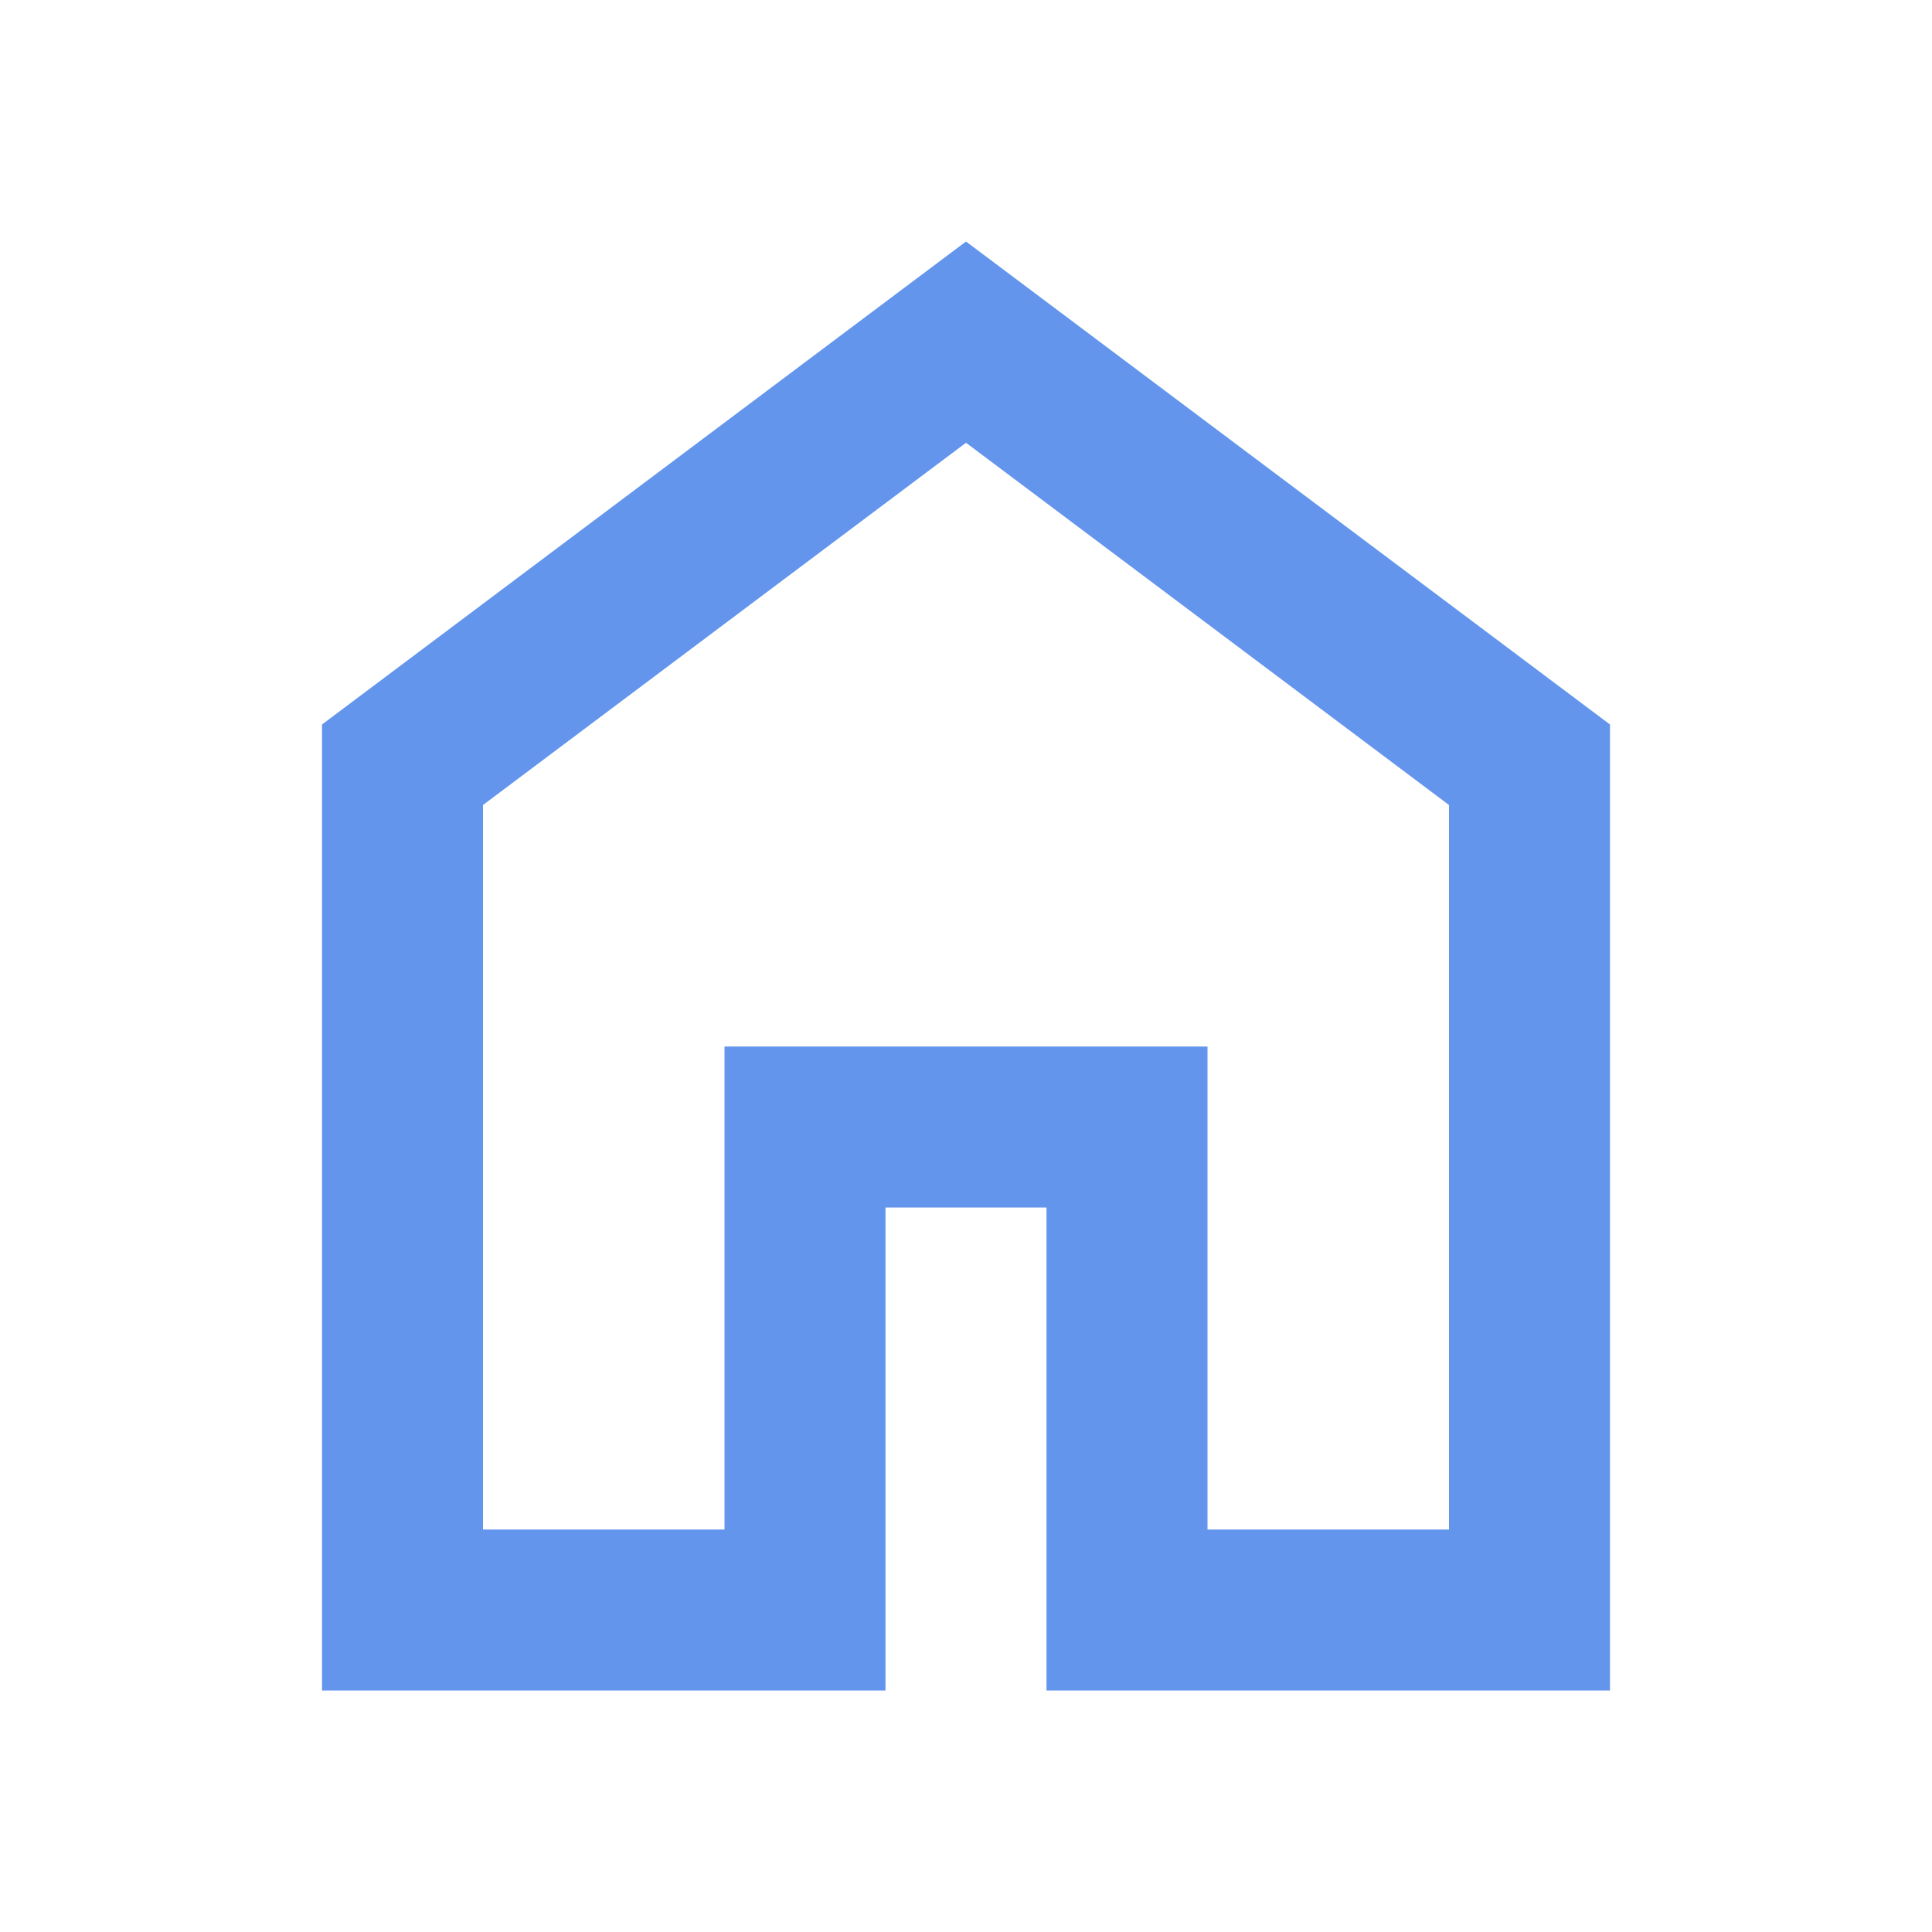 <svg xmlns="http://www.w3.org/2000/svg" height="24px" viewBox="0 -960 960 960" width="24px" fill="#6495ED"><path d="M240-200h120v-240h240v240h120v-360L480-740 240-560v360Zm-80 80v-480l320-240 320 240v480H520v-240h-80v240H160Zm320-350Z"/></svg>